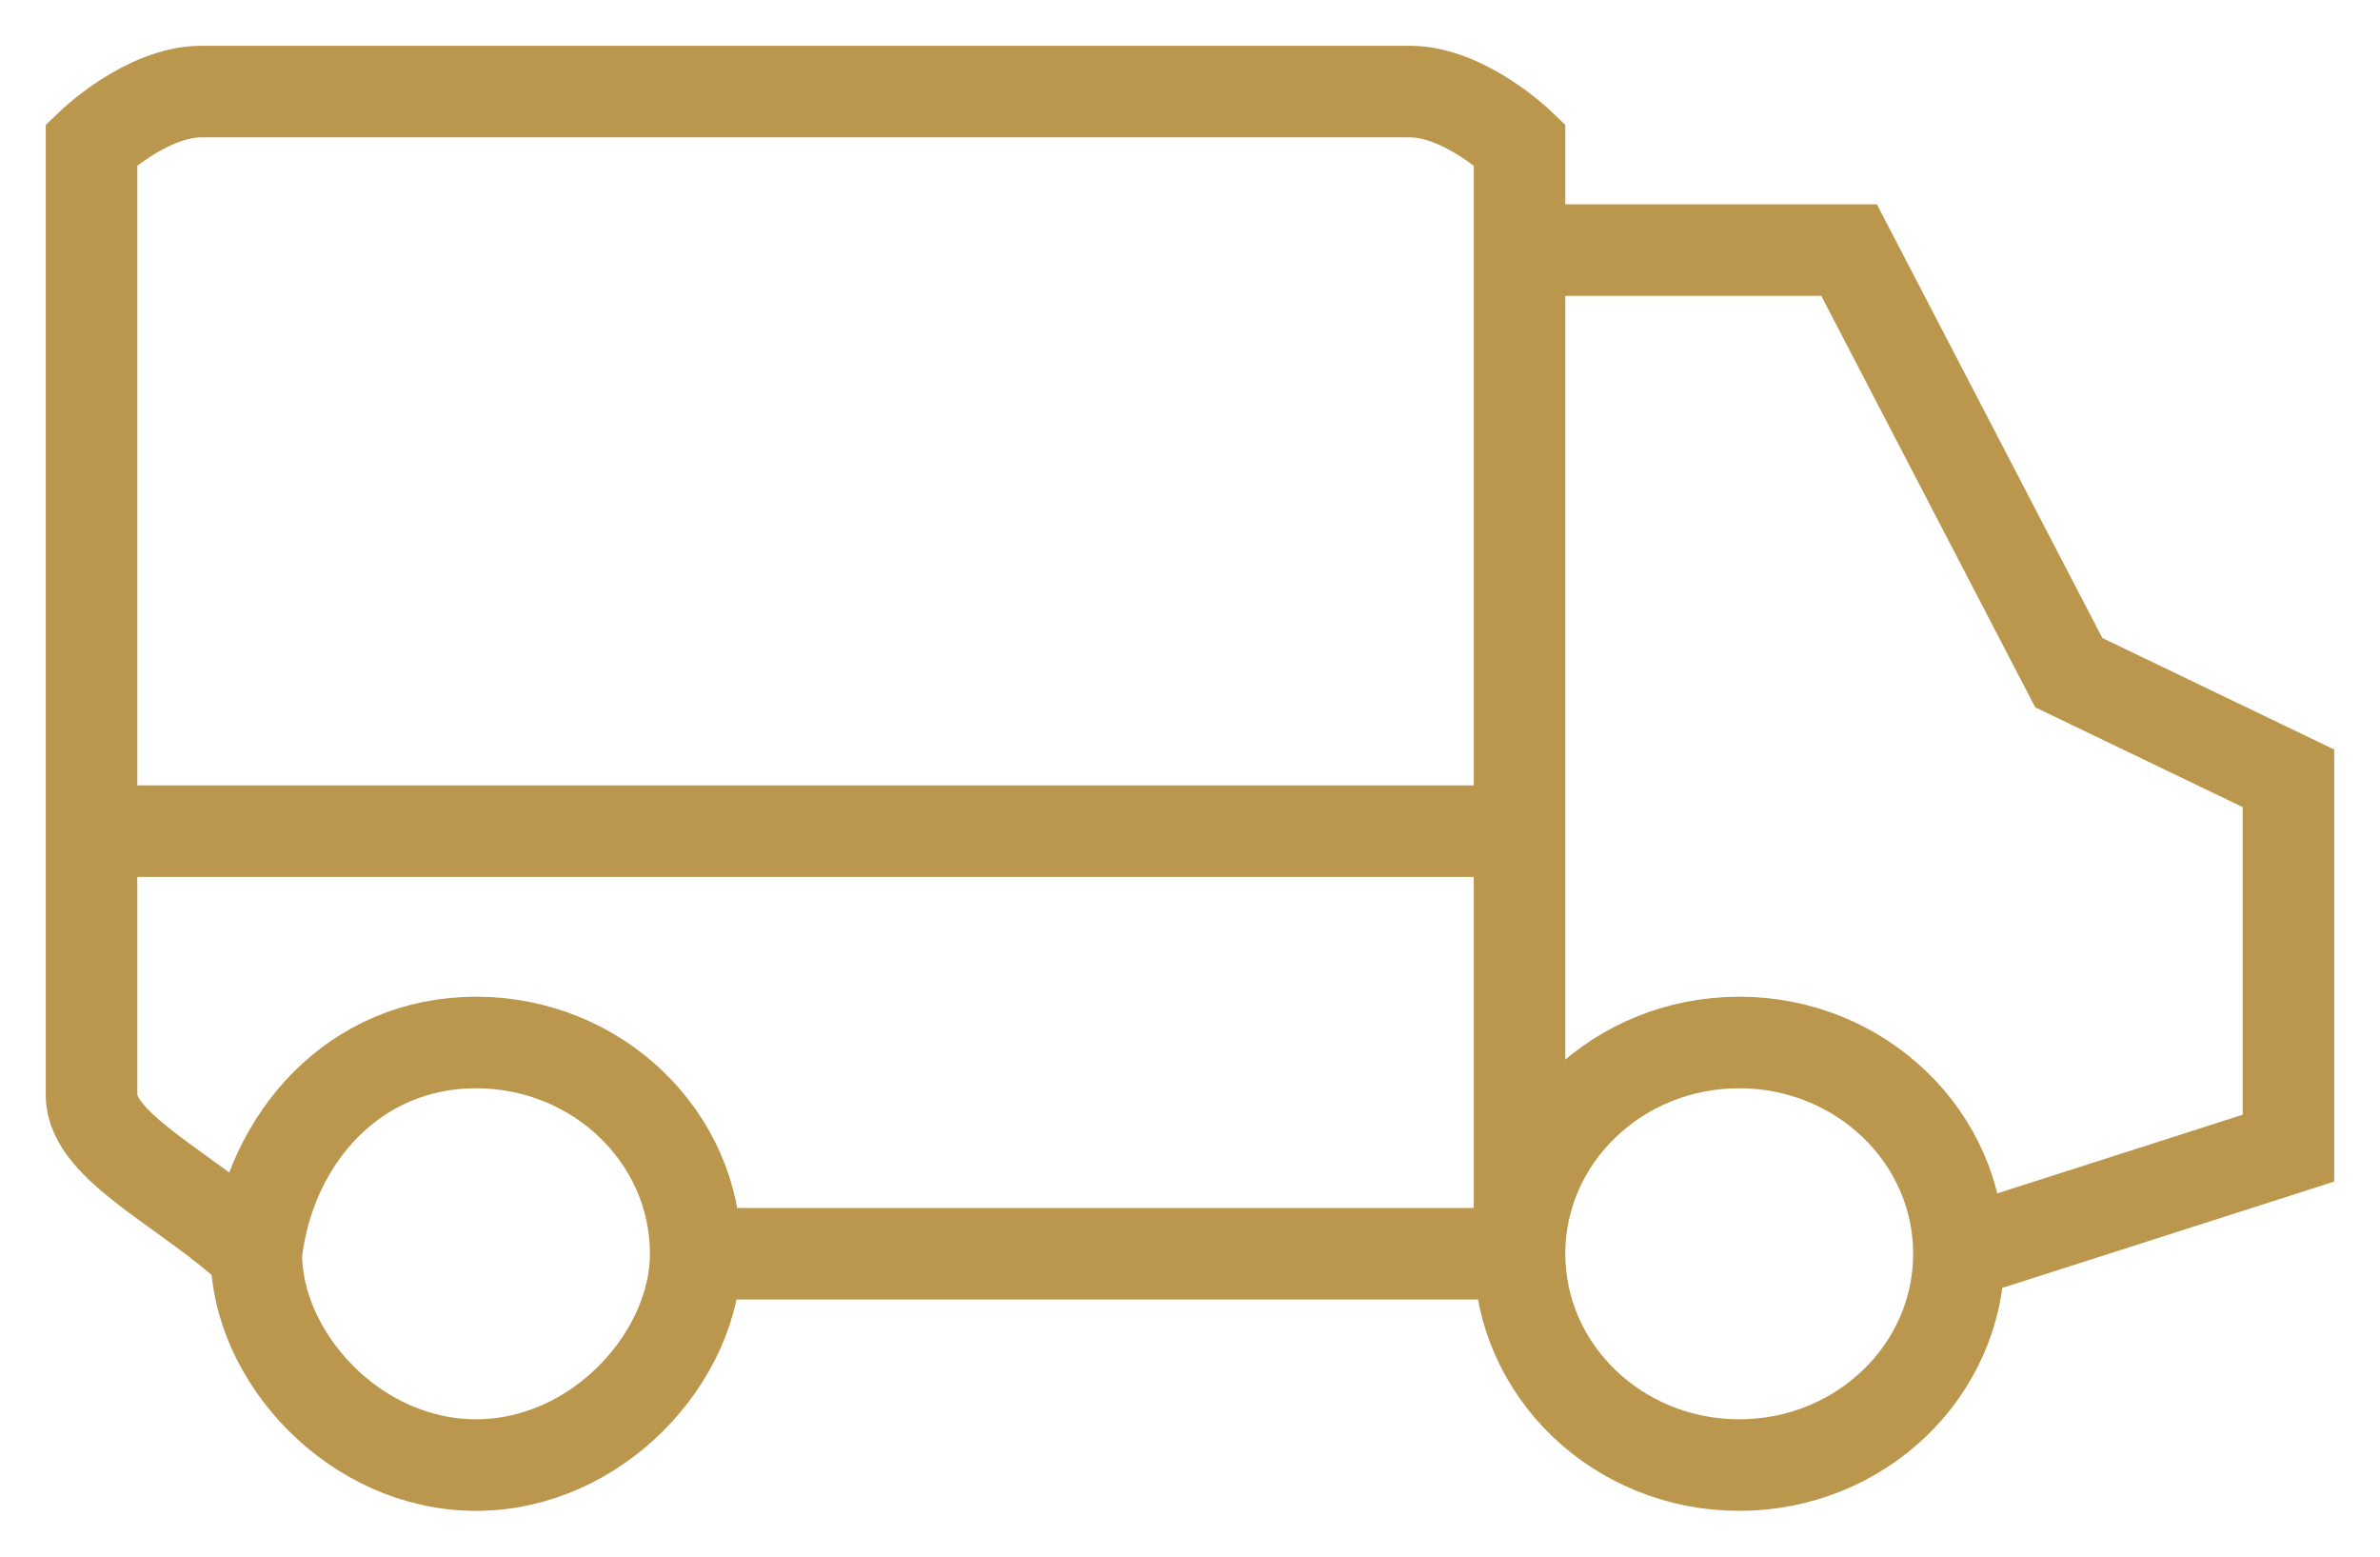 <svg width="26" height="17" viewBox="0 0 26 17" fill="none" xmlns="http://www.w3.org/2000/svg">
<path d="M2.8 13.692C2.097 13.016 1 12.539 1 11.961C1 11.385 1 9.077 1 9.077M2.8 13.692C2.946 12.426 3.875 11.385 5.2 11.385C6.525 11.385 7.6 12.418 7.6 13.692M2.8 13.692C2.8 14.819 3.875 16 5.2 16C6.525 16 7.6 14.819 7.6 13.692M16.6 13.692C13.32 13.692 10.88 13.692 7.6 13.692M16.6 13.692C16.6 12.418 17.674 11.385 19 11.385C20.326 11.385 21.4 12.418 21.4 13.692M16.6 13.692C16.6 14.967 17.674 16 19 16C20.326 16 21.4 14.967 21.4 13.692M16.6 13.692C16.6 11.89 16.6 9.077 16.6 9.077M21.4 13.692C22.806 13.242 25 12.539 25 12.539V8.5L22.6 7.346L20.2 2.731H16.6M16.6 2.731V1.577C16.6 1.577 16 1 15.4 1C14.8 1 2.8 1 2.2 1C1.6 1 1 1.577 1 1.577V9.077M16.6 2.731V9.077M16.6 9.077H1" stroke="#bb974d"/>
</svg>
